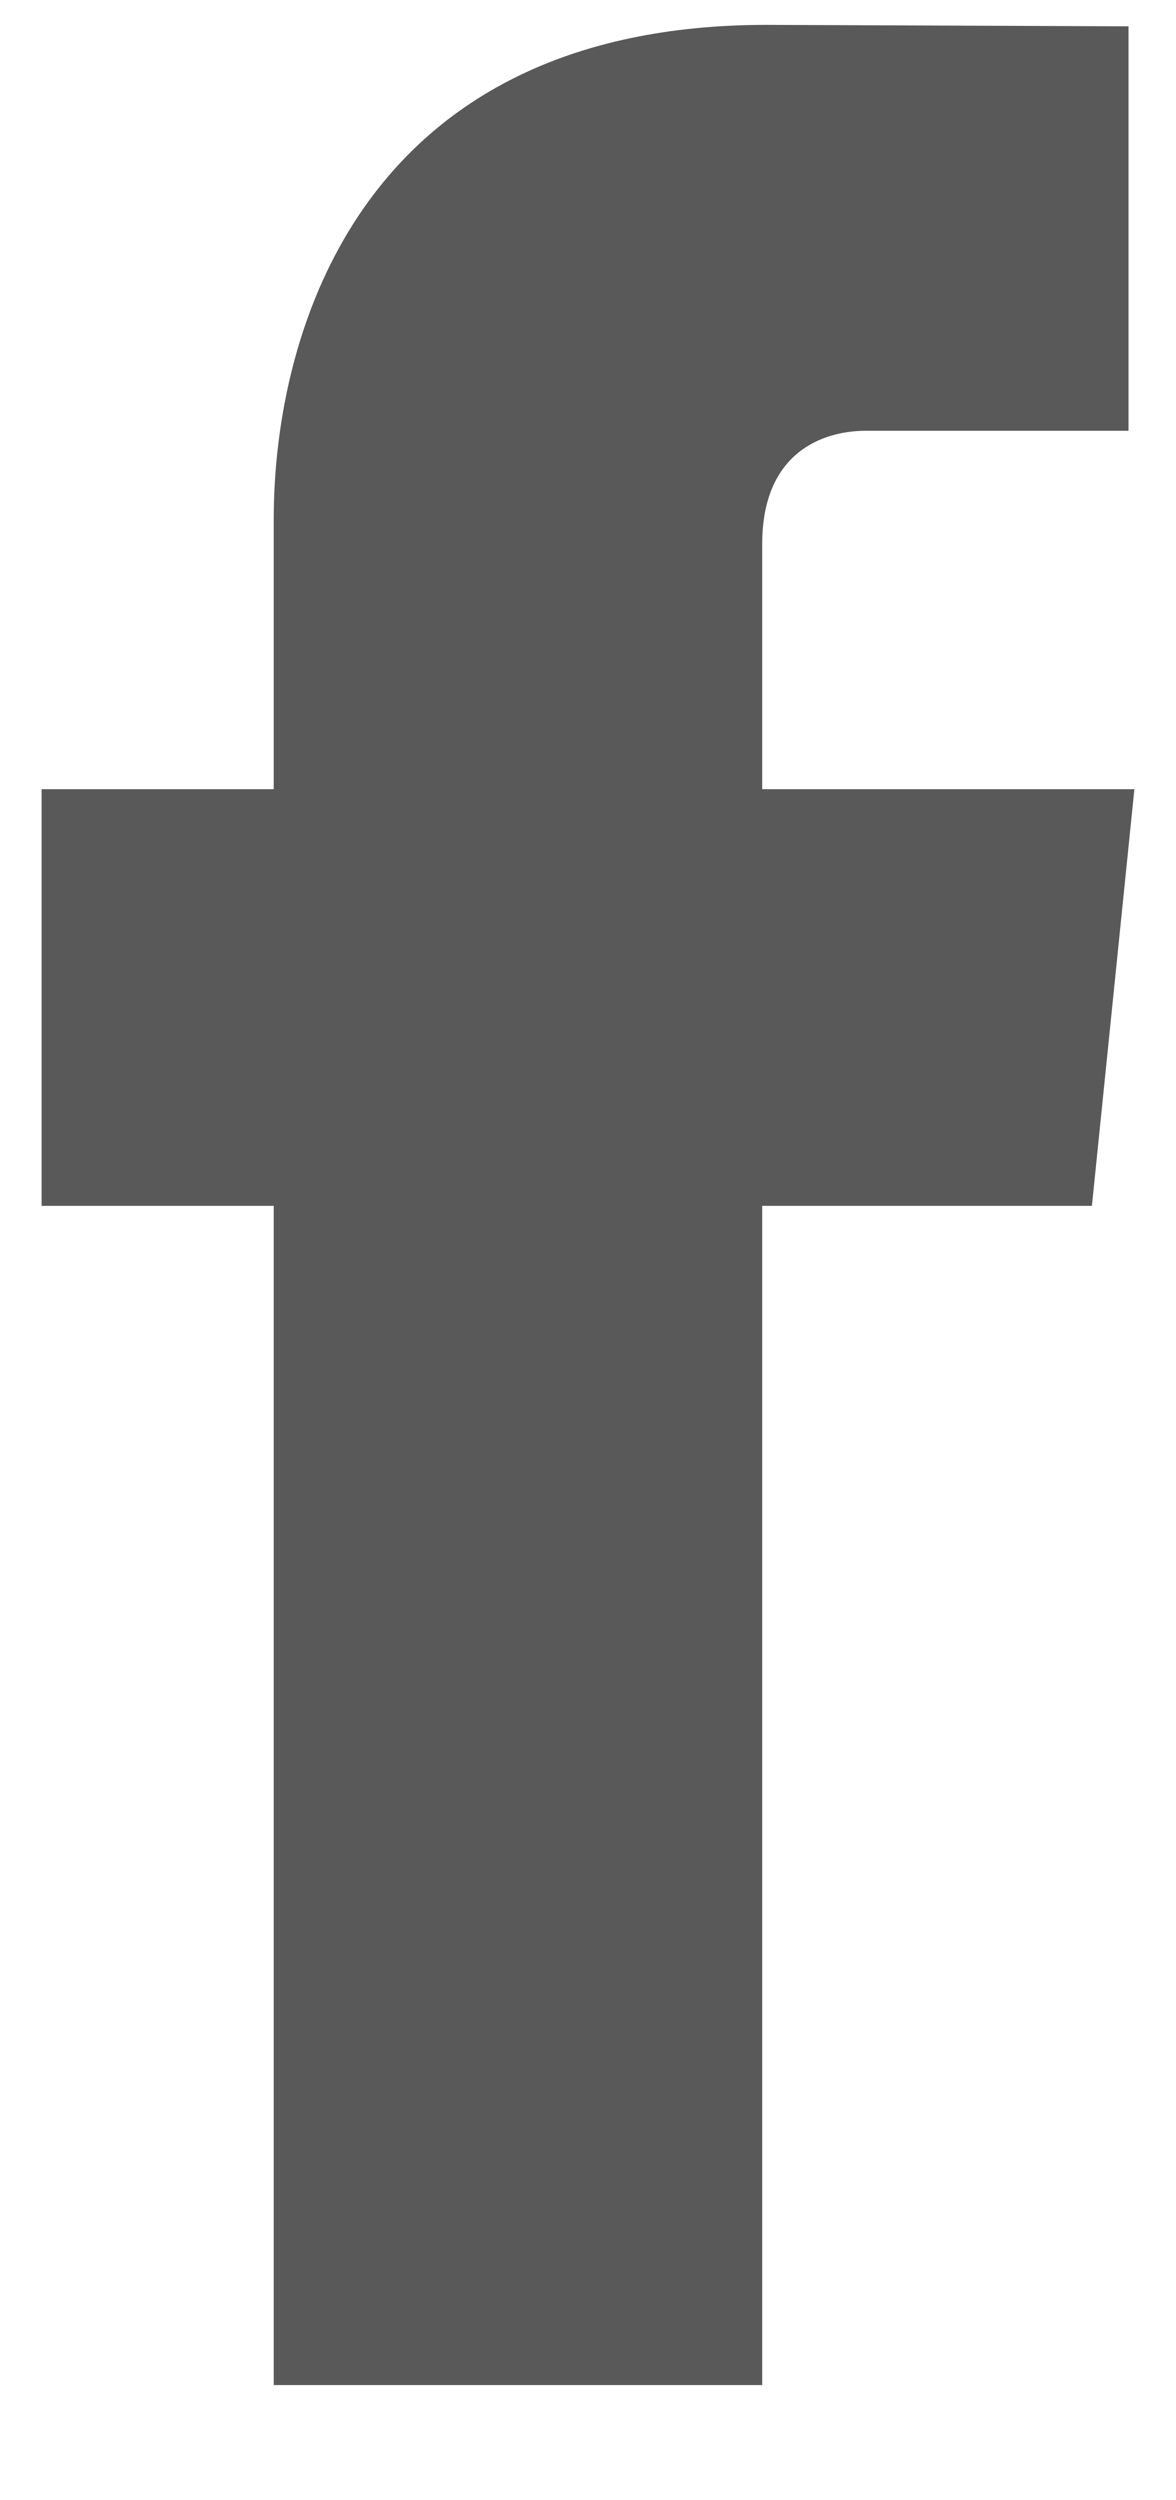 <?xml version="1.0" encoding="UTF-8" standalone="no"?>
<svg width="8px" height="17px" viewBox="0 0 8 17" version="1.1" xmlns="http://www.w3.org/2000/svg" xmlns:xlink="http://www.w3.org/1999/xlink" xmlns:sketch="http://www.bohemiancoding.com/sketch/ns">
    <!-- Generator: Sketch 3.4.2 (15857) - http://www.bohemiancoding.com/sketch -->
    <title>icon-facebook</title>
    <desc>Created with Sketch.</desc>
    <defs></defs>
    <g id="Homepage" stroke="none" stroke-width="1" fill="none" fill-rule="evenodd" sketch:type="MSPage">
        <g id="Desktop-HD/Homepage" sketch:type="MSArtboardGroup" transform="translate(-1047, -2118)" fill="#595959">
            <g id="Desktop-HD/Footer" sketch:type="MSLayerGroup" transform="translate(0, 1800)">
                <g id="container-1" transform="translate(150, 262)" sketch:type="MSShapeGroup">
                    <g id="connect" transform="translate(877, 0)">
                        <g id="list" transform="translate(0, 40.121)">
                            <g id="bt-facebook">
                                <g id="icon-16x16-facebook" transform="translate(16, 16.048)">
                                    <path d="M11.717,5.197 L9.185,5.197 L9.185,3.531 C9.185,2.905 9.599,2.76 9.89,2.76 L11.677,2.76 L11.677,0.01 L9.216,0 C6.484,0 5.862,2.051 5.862,3.363 L5.862,5.197 L4.283,5.197 L4.283,8.03 L5.862,8.03 L5.862,16.048 L9.185,16.048 L9.185,8.03 L11.428,8.03 L11.717,5.197 L11.717,5.197 Z" id="icon-facebook"></path>
                                </g>
                            </g>
                        </g>
                    </g>
                </g>
            </g>
        </g>
    </g>
</svg>